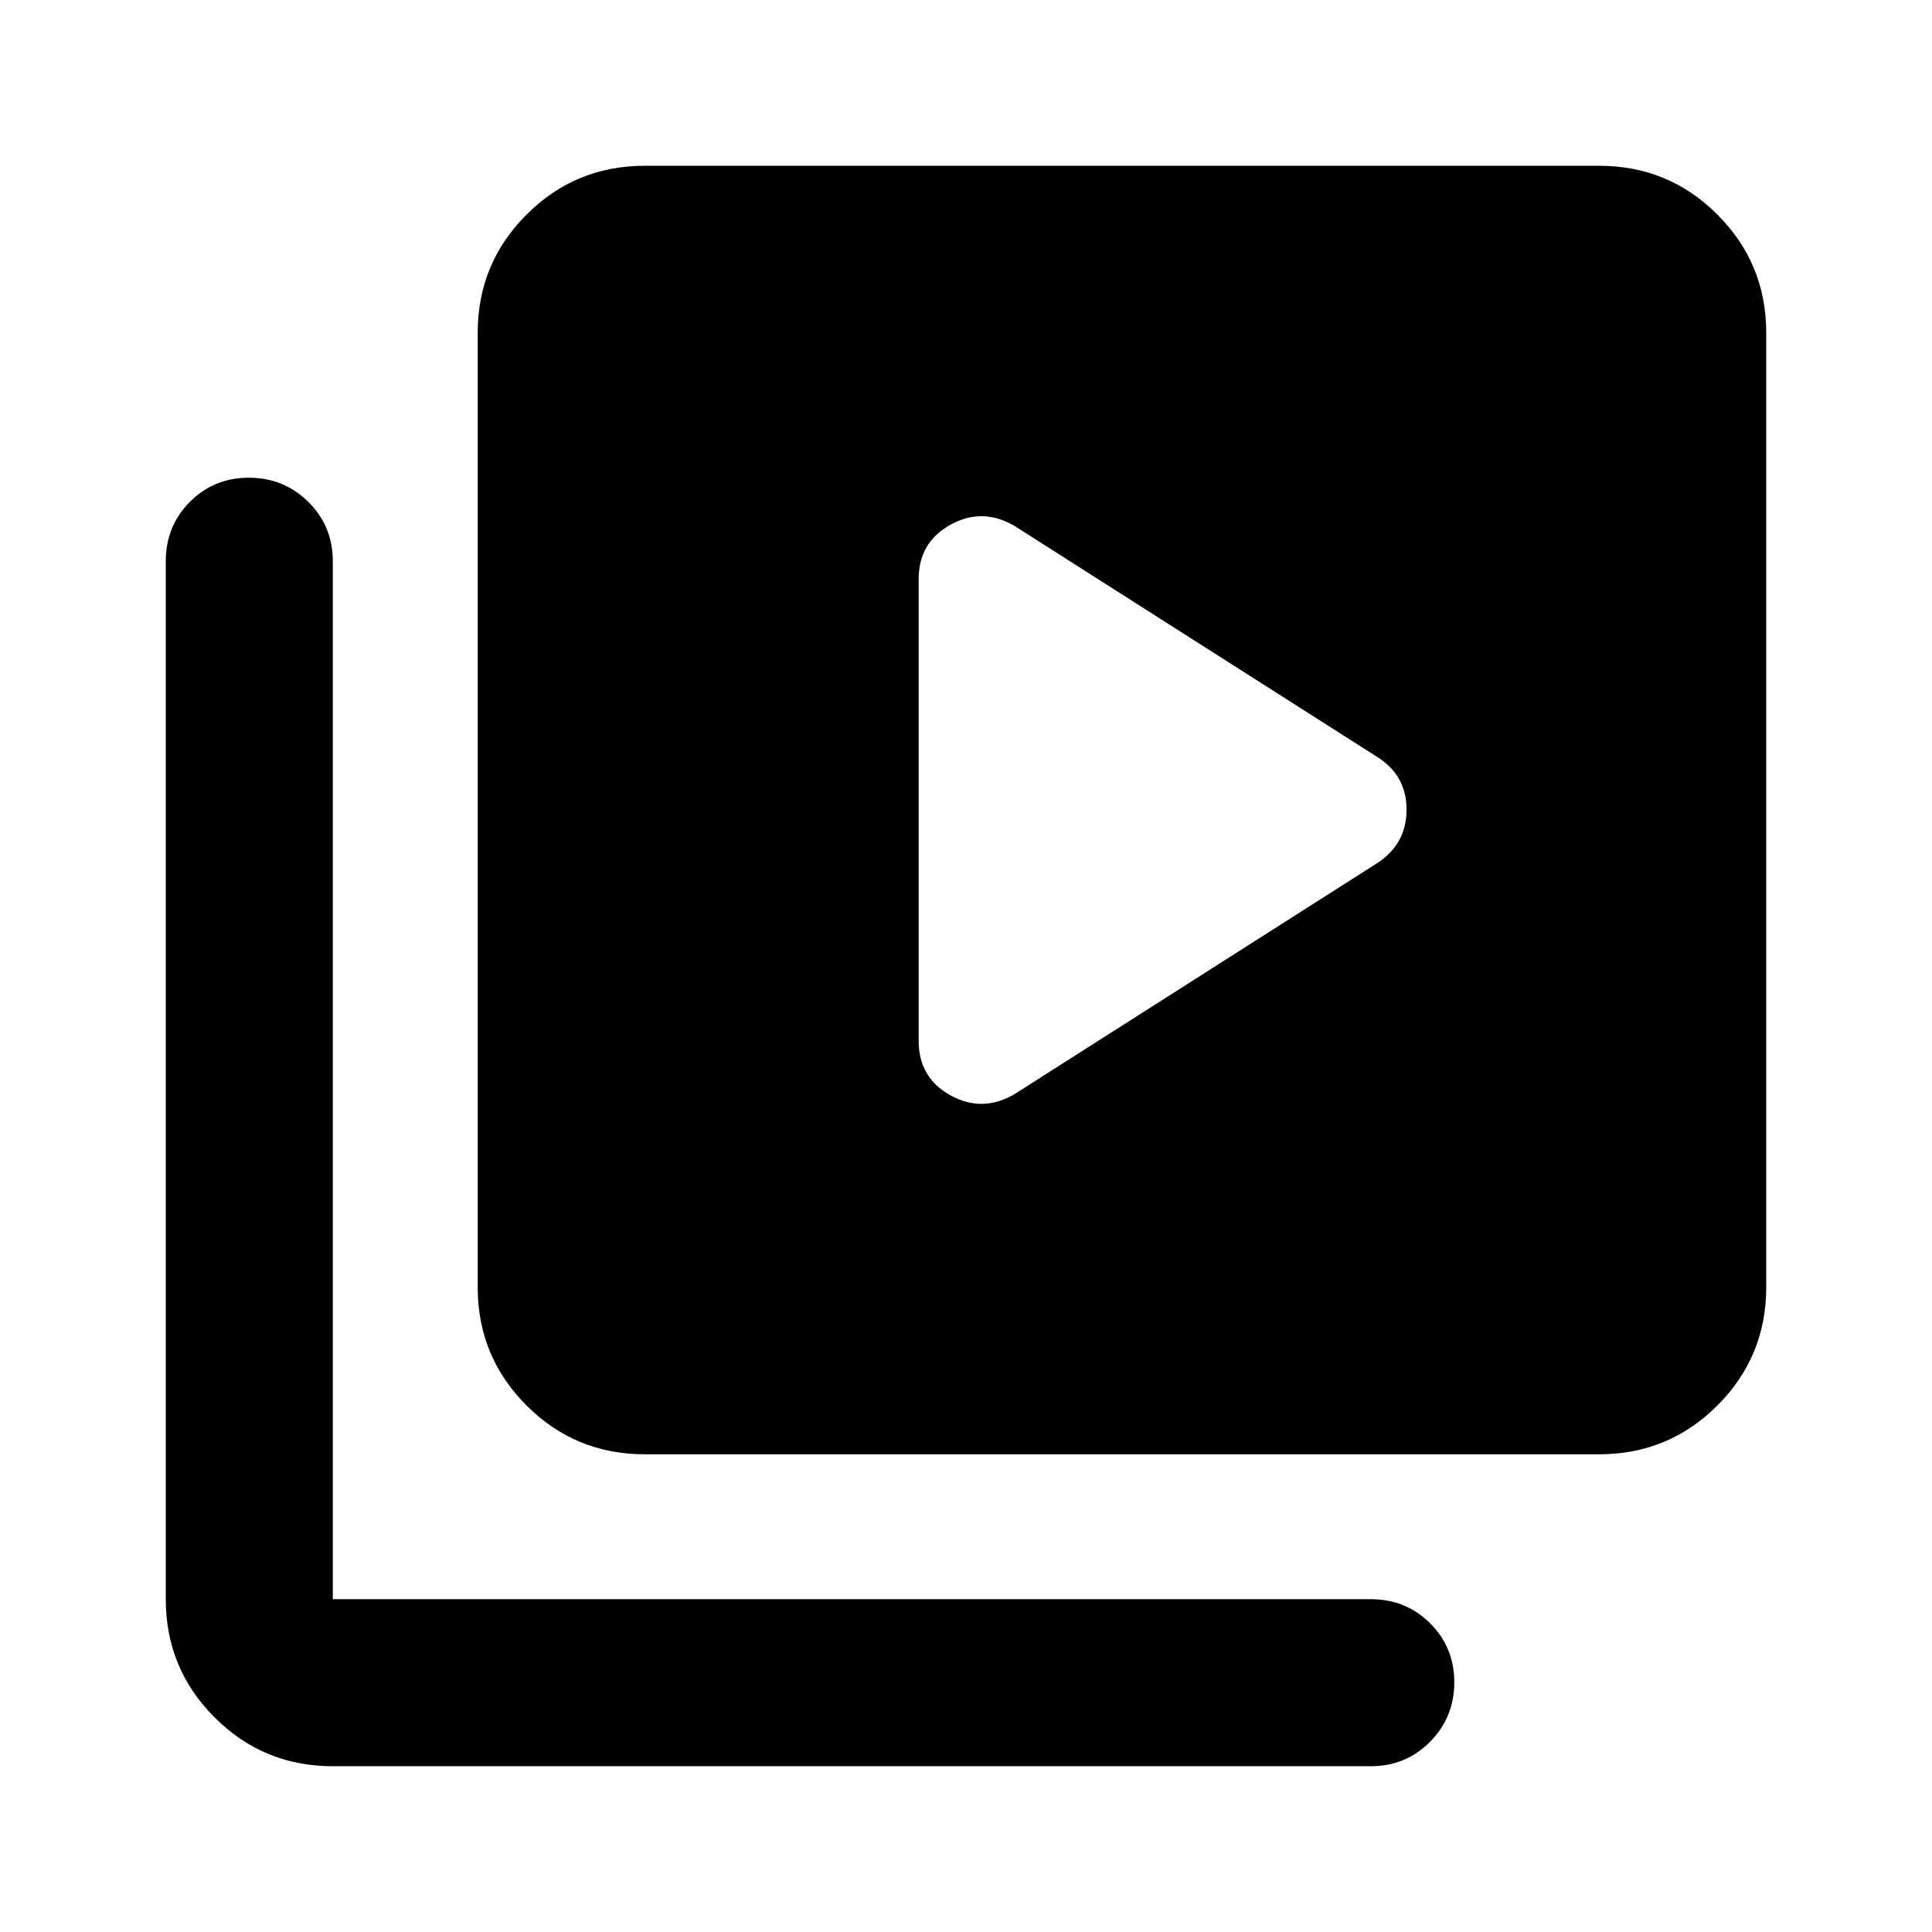 <svg xmlns="http://www.w3.org/2000/svg" height="20" viewBox="0 -960 960 960" width="20"><path d="M684-530.91q14.91-9.54 14.91-26.76 0-17.22-14.91-26.42L503.93-698.78q-15.91-9.2-31.68-.47-15.77 8.72-15.77 27.05v229.4q0 18.33 15.77 27.05 15.77 8.73 31.68-.47L684-530.91ZM320.37-237.37q-34.48 0-58.74-24.26-24.26-24.26-24.26-58.74v-474.26q0-34.48 24.26-58.74 24.26-24.26 58.74-24.26h474.26q34.48 0 58.74 24.26 24.26 24.26 24.26 58.74v474.26q0 34.48-24.26 58.74-24.26 24.26-58.74 24.26H320.37Zm-155 155q-34.48 0-58.74-24.26-24.26-24.26-24.26-58.74v-515.76q0-17.45 11.96-29.48 11.97-12.02 29.33-12.02t29.54 12.02q12.17 12.03 12.17 29.48v515.76h515.76q17.45 0 29.48 11.96 12.02 11.97 12.02 29.33t-12.02 29.54q-12.03 12.17-29.48 12.17H165.37Z"/></svg>